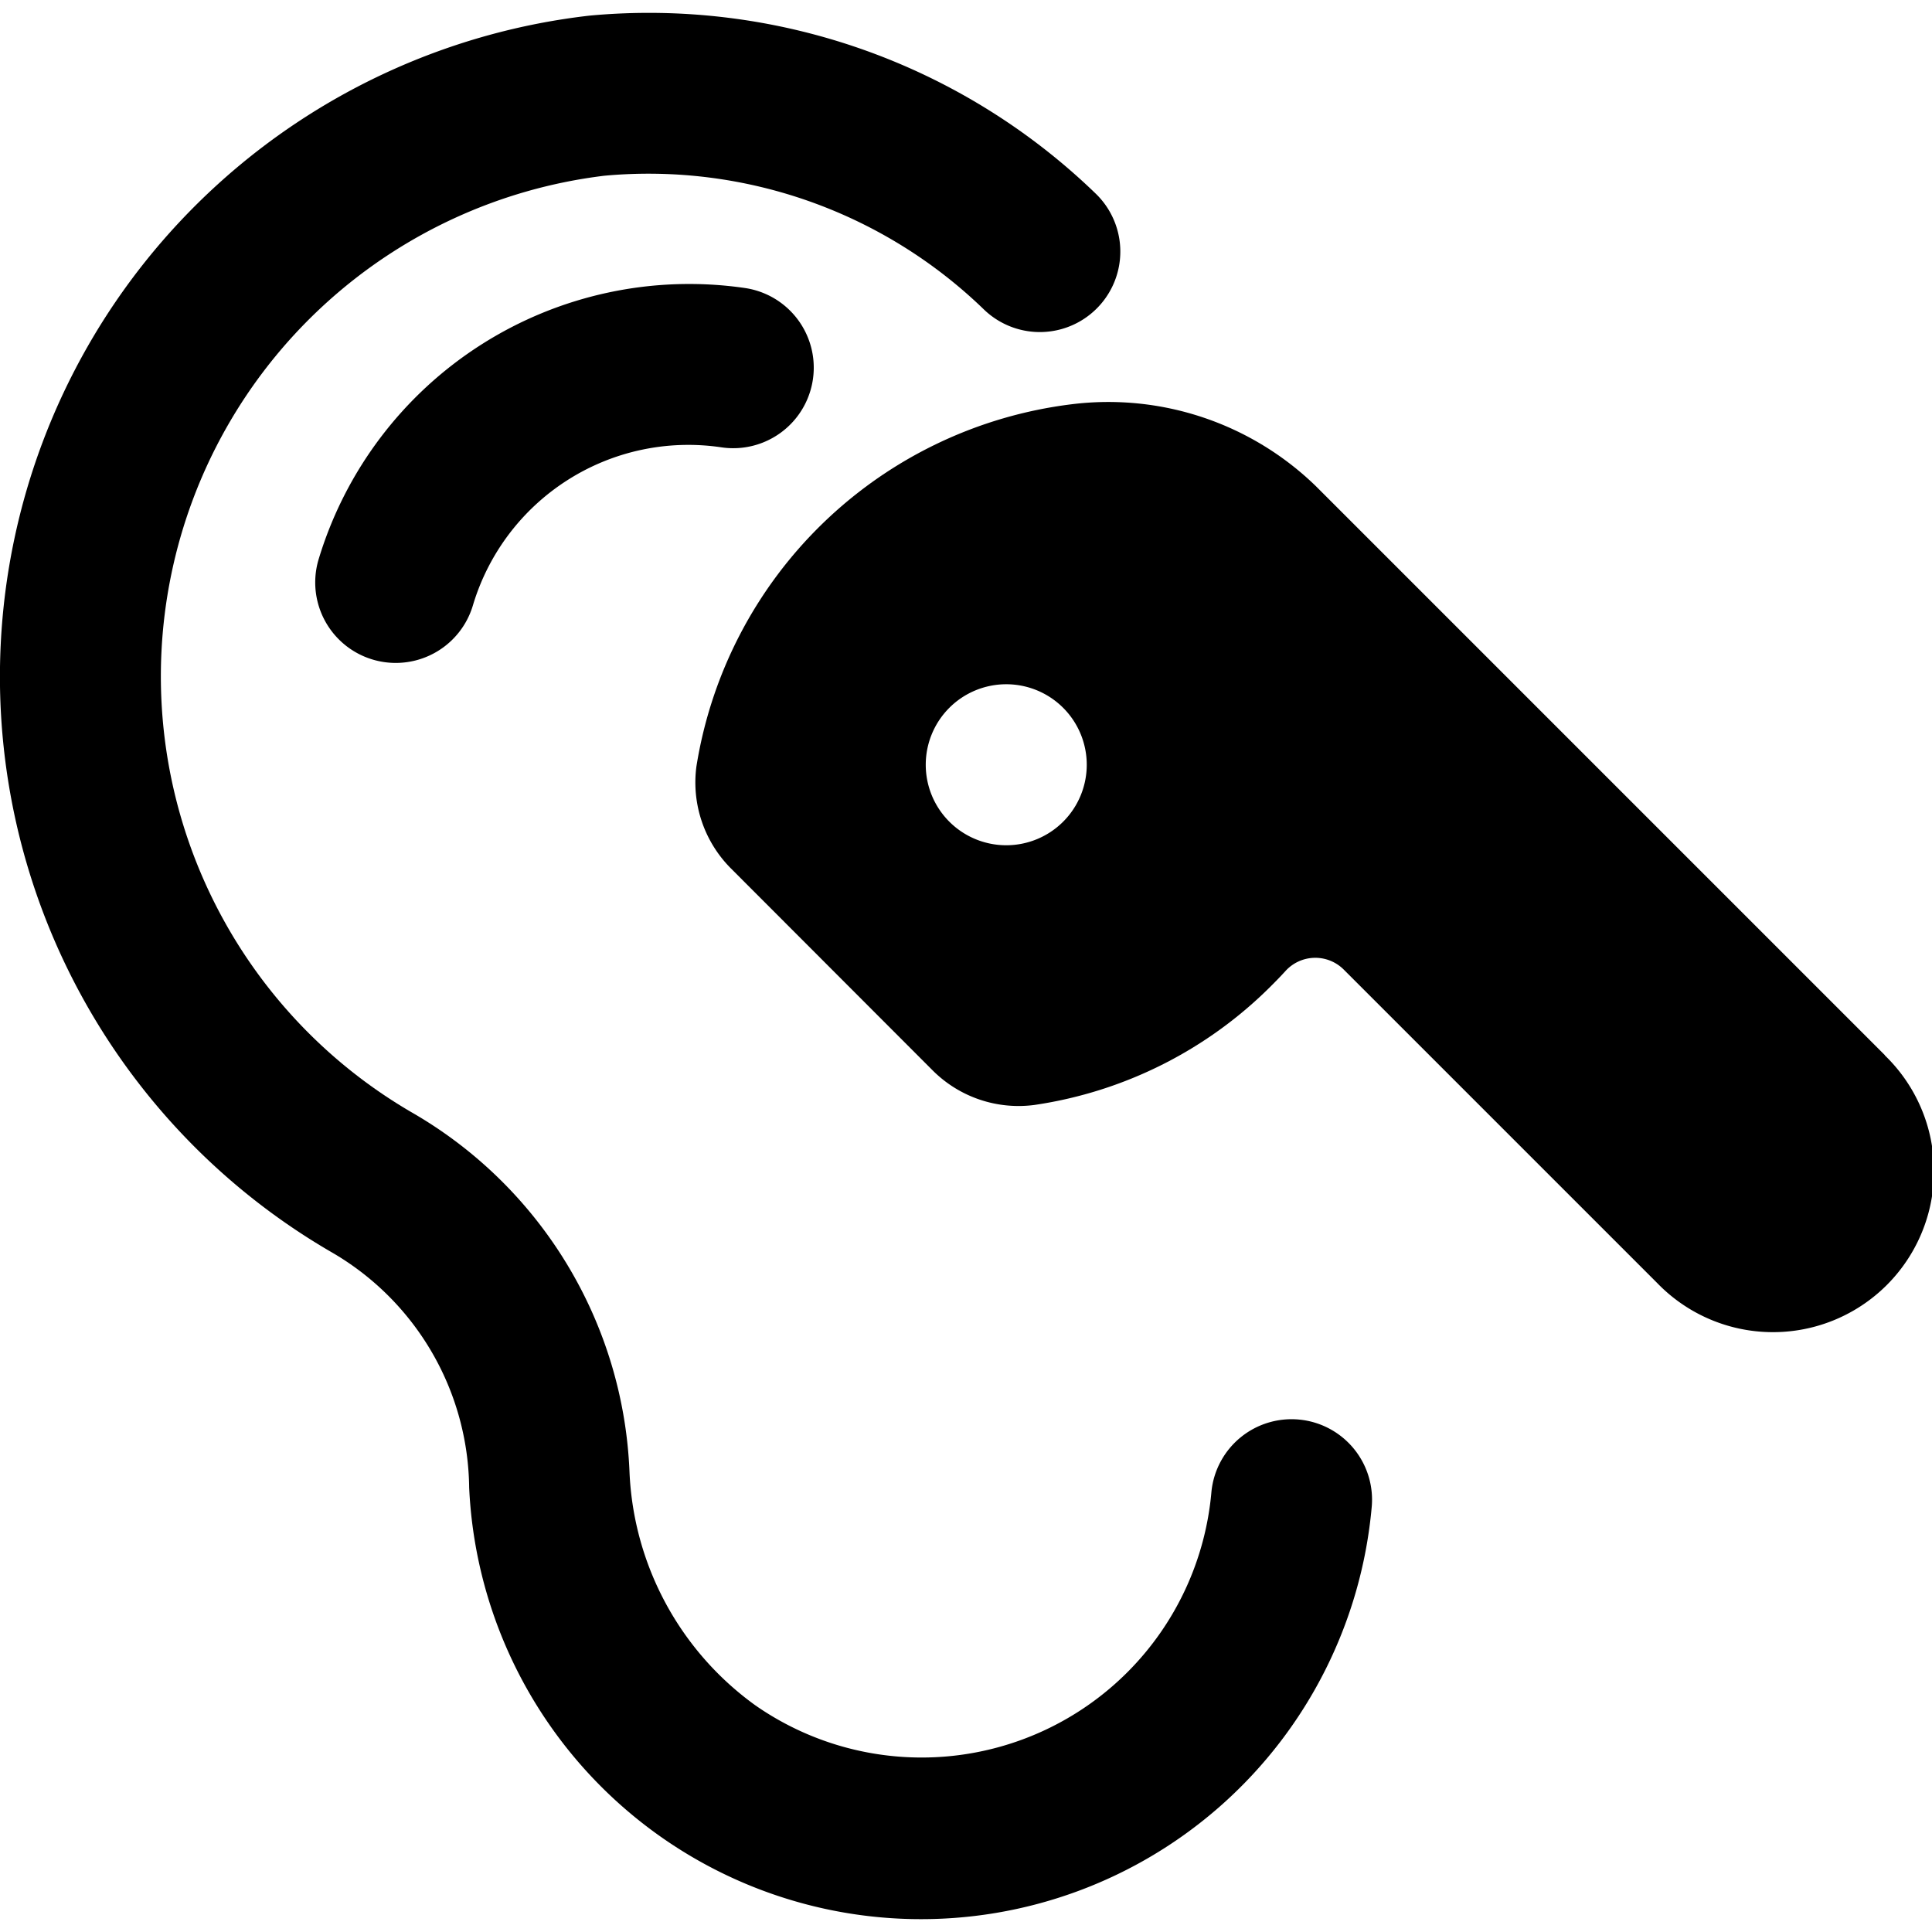 <svg xmlns="http://www.w3.org/2000/svg" viewBox="0 0 24 24"><title>earpods-ear</title><path d="M16.144,17.635a1,1,0,0,0-1.095.895,3.614,3.614,0,0,1-5.662,2.657,3.77,3.77,0,0,1-1.567-2.9,5.405,5.405,0,0,0-2.713-4.473,6.265,6.265,0,0,1,2.4-11.631,5.988,5.988,0,0,1,4.716,1.662,1,1,0,0,0,1.388-1.44A7.981,7.981,0,0,0,7.324.194,8.265,8.265,0,0,0,4.111,15.551a3.421,3.421,0,0,1,1.717,2.926,5.62,5.62,0,0,0,11.211.253A1,1,0,0,0,16.144,17.635Z"/><path d="M3.955,6.958a1,1,0,1,0,1.922.554A2.793,2.793,0,0,1,8.962,5.557a1,1,0,1,0,.293-1.979A4.809,4.809,0,0,0,3.955,6.958Z"/><path d="M23.414,13.107,16.343,6.036a3.7,3.7,0,0,0-3.032-1.014,5.387,5.387,0,0,0-4.66,4.5,1.513,1.513,0,0,0,.426,1.263L11.589,13.3a1.508,1.508,0,0,0,1.262.426,5.229,5.229,0,0,0,2.961-1.5c.053-.053.105-.107.157-.164a.5.5,0,0,1,.724-.017l3.893,3.893a2,2,0,1,0,2.828-2.828ZM12.5,8.5a1,1,0,1,1-1,1A1,1,0,0,1,12.5,8.5Z"/></svg>